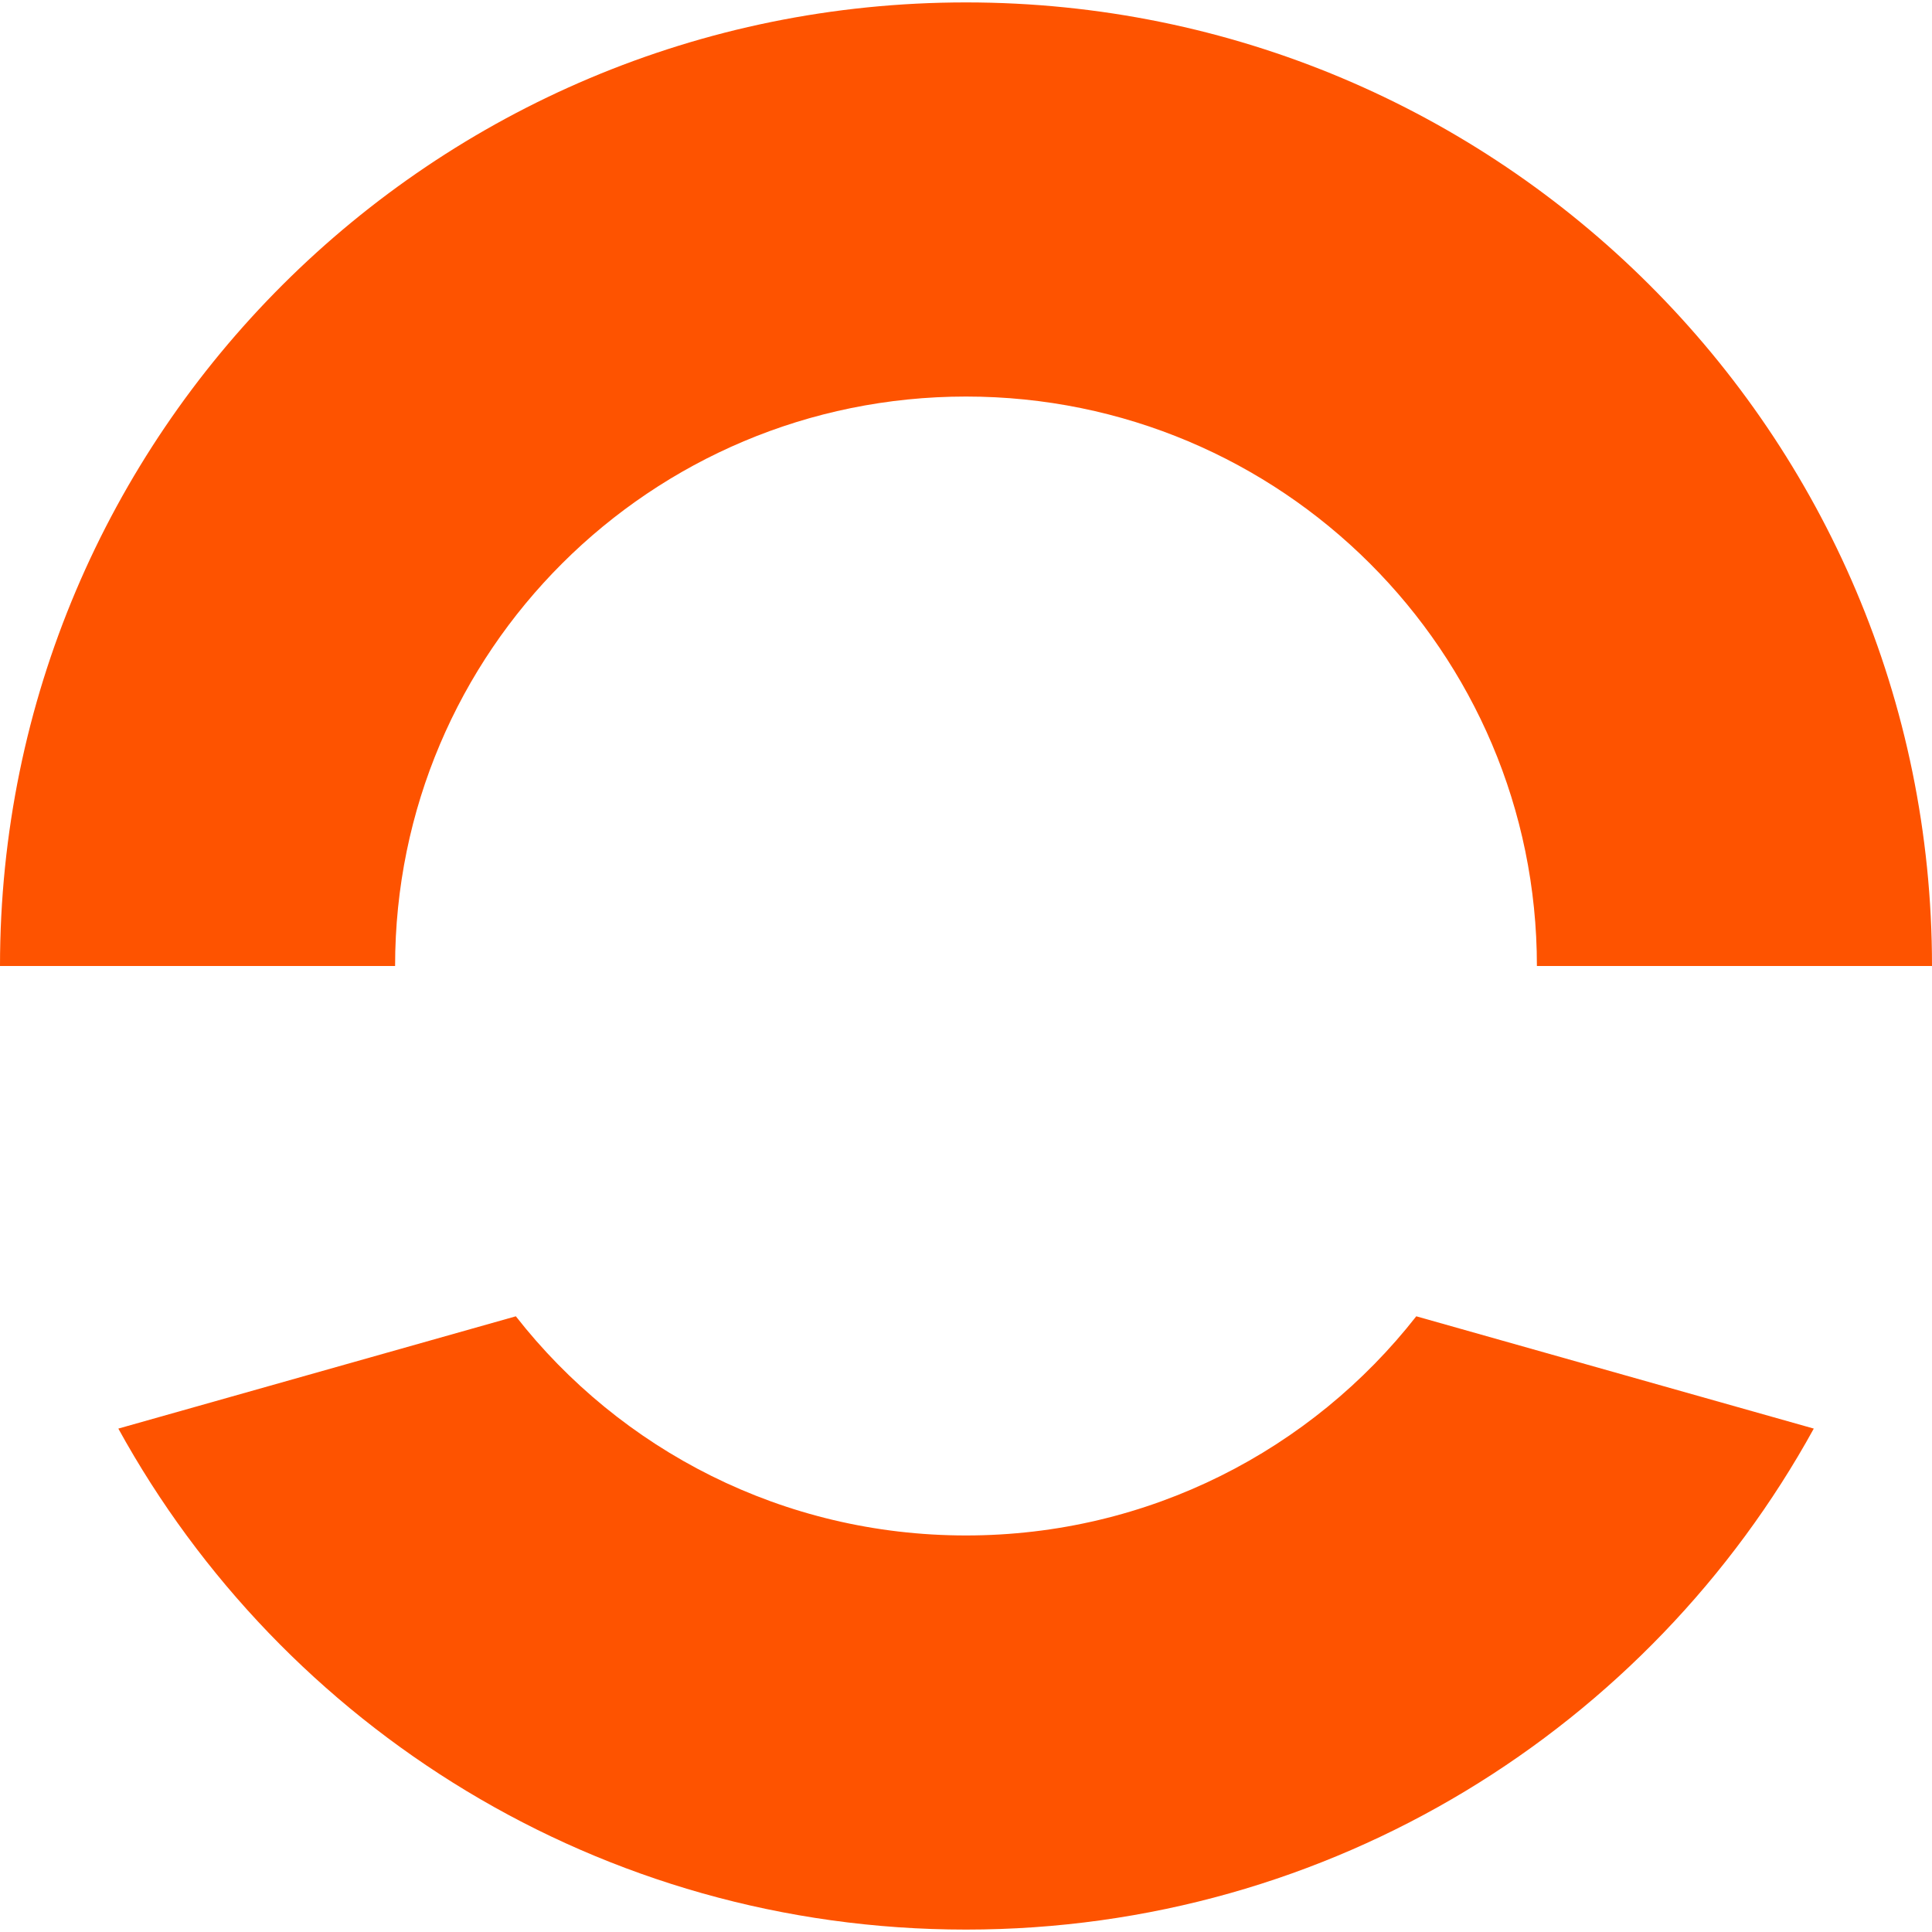 <svg width="16" height="16" viewBox="0 0 16 16" fill="none" xmlns="http://www.w3.org/2000/svg">
<g clip-path="url(#clip0_524_7002)">
<path d="M11.729 10.901C10.864 12.006 9.516 12.716 8 12.716C6.484 12.716 5.136 12.006 4.272 10.901L0.98 11.831C2.34 14.304 4.972 15.98 8 15.98C11.028 15.98 13.661 14.304 15.021 11.831L11.729 10.901Z" fill="#FE5300"/>
<path d="M3.272 8C3.272 5.395 5.388 3.284 8 3.284C10.612 3.284 12.728 5.395 12.728 8H16C16 3.591 12.42 0.02 8 0.02C3.58 0.02 0 3.591 0 8H3.272Z" fill="#FE5300"/>
</g>
<defs>
<clipPath id="clip0_524_7002">
<rect width="16" height="16" fill="white"/>
</clipPath>
</defs>
</svg>
